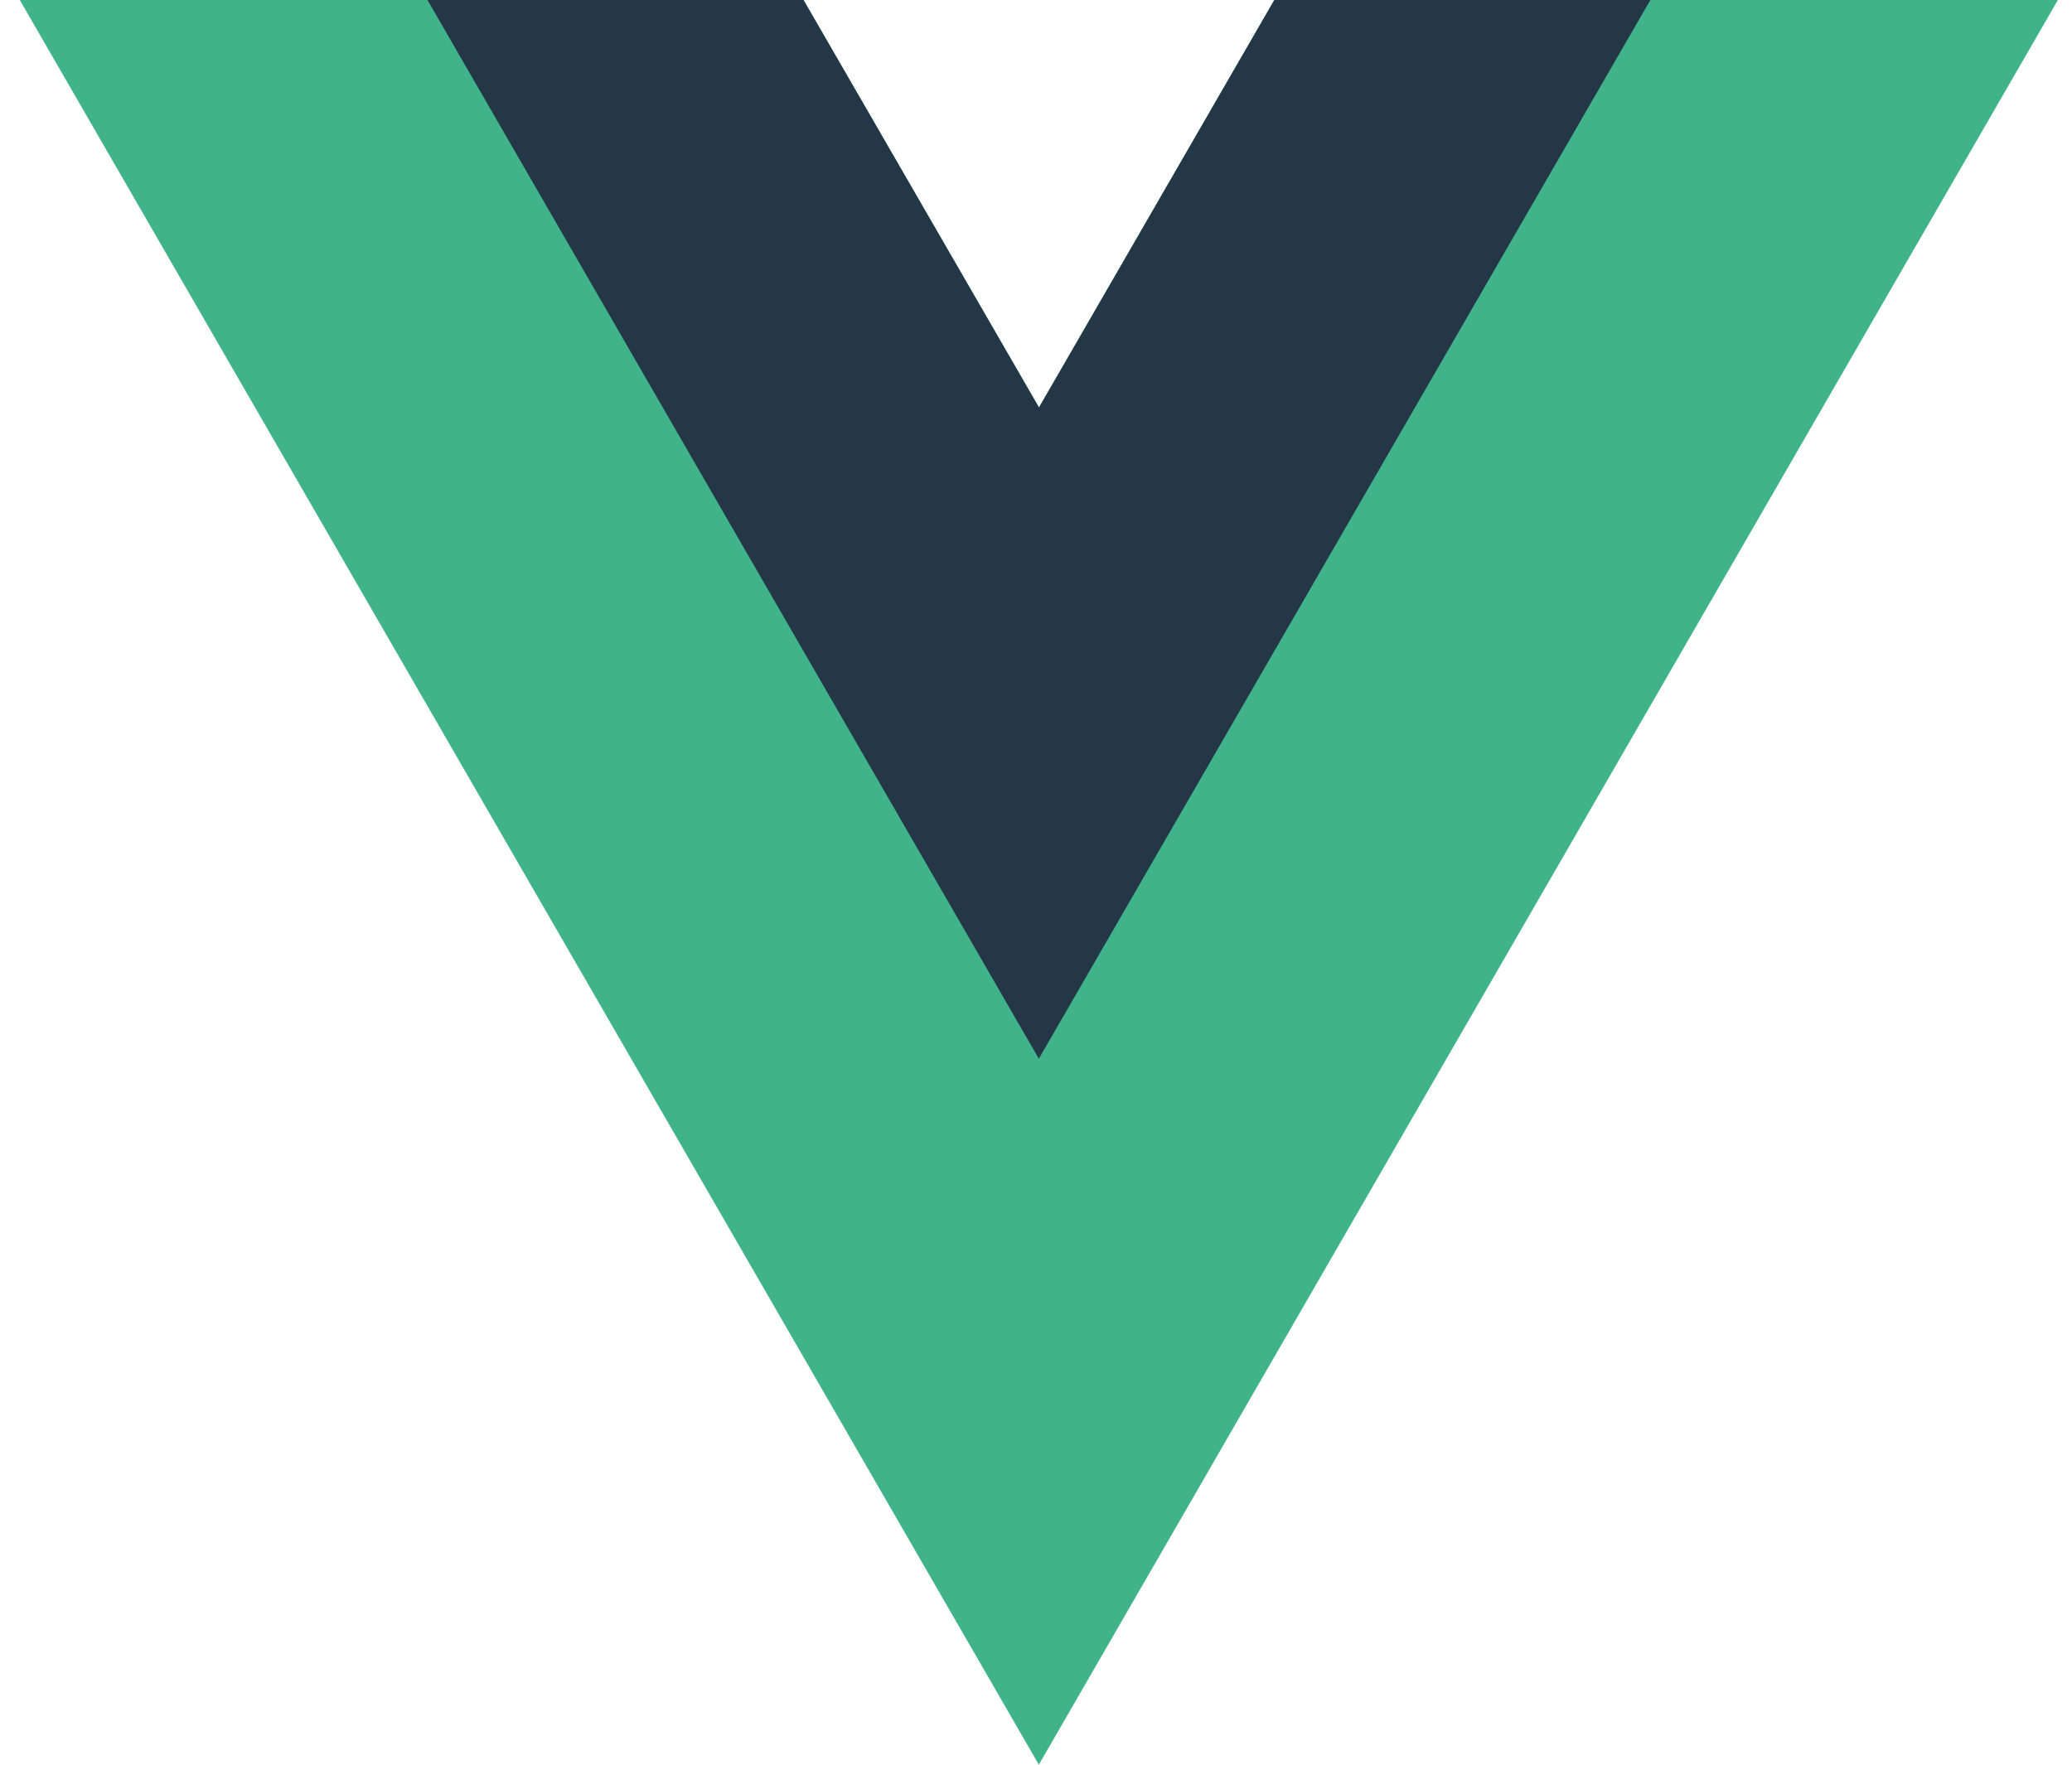 <svg width="81" height="69" viewBox="0 0 81 69" fill="none" xmlns="http://www.w3.org/2000/svg">
<path d="M49.816 0L40.617 15.932L31.412 0H0.773L40.611 69L80.448 0H49.816Z" fill="#41B38A"/>
<path d="M49.816 0L40.617 15.932L31.412 0H16.711L40.611 41.397L64.517 0H49.816Z" fill="#243746"/>
</svg>
